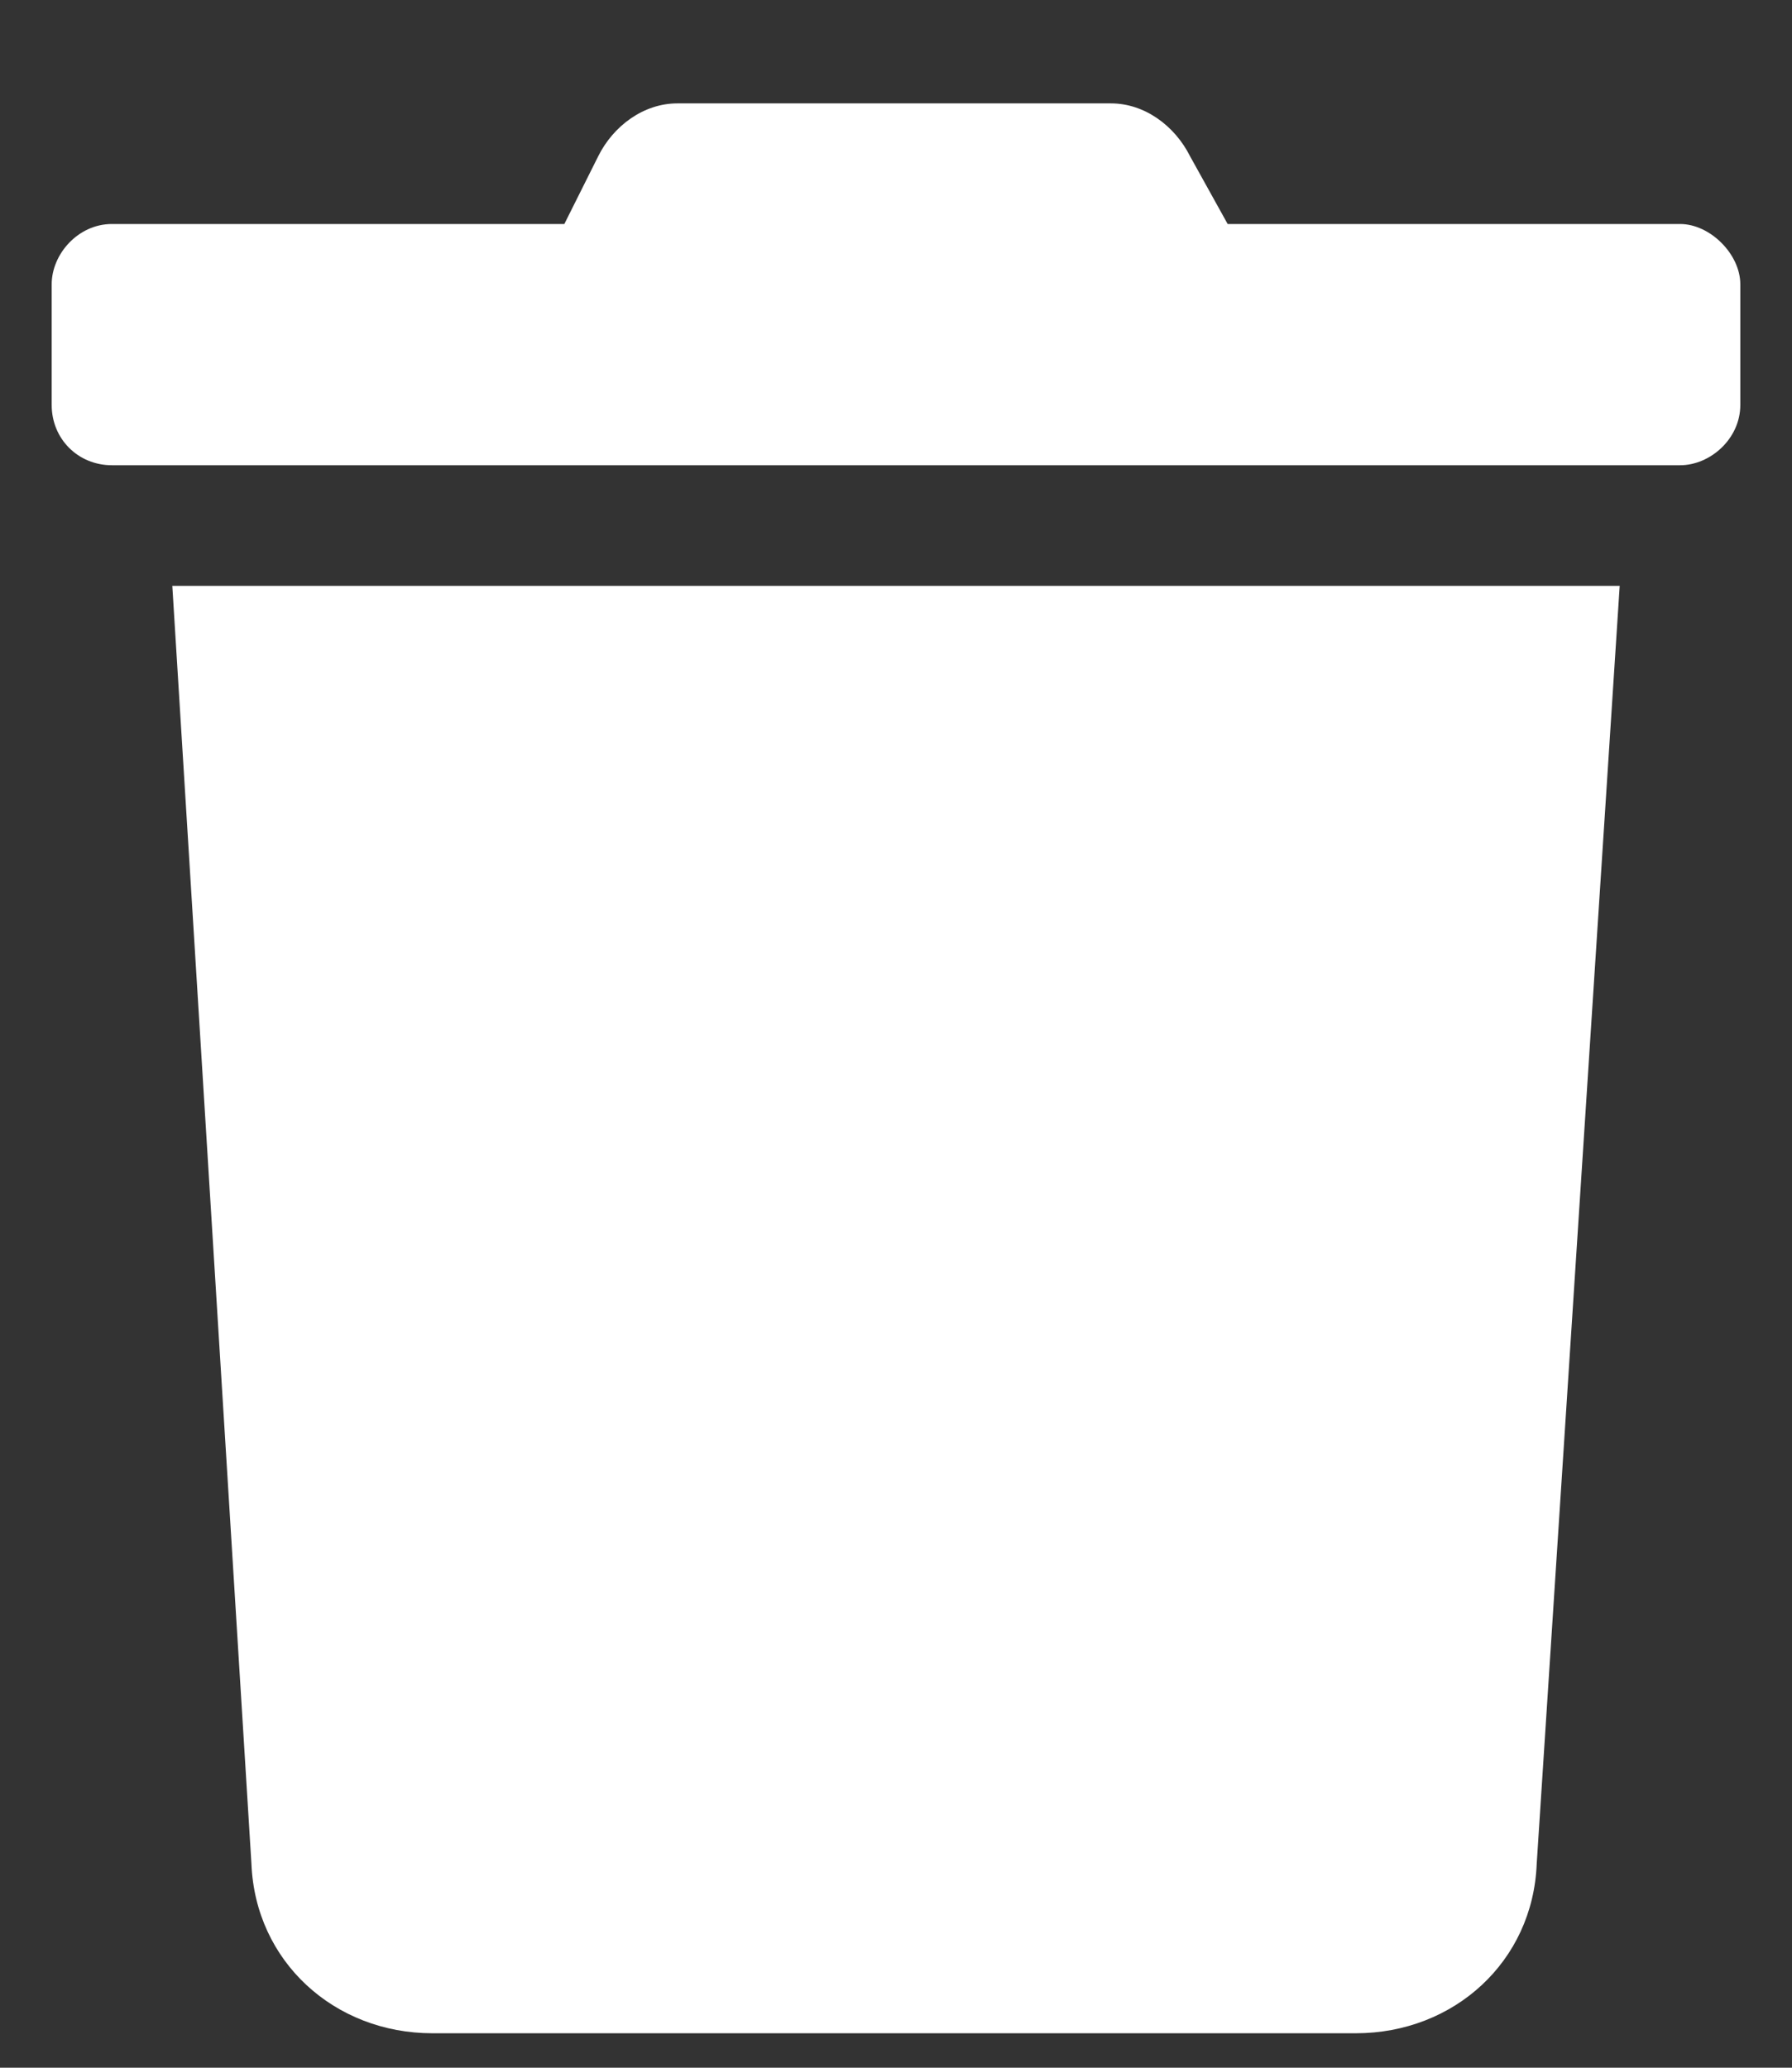 <svg width="13" height="15" viewBox="0 0 13 15" fill="none" xmlns="http://www.w3.org/2000/svg">
<rect x="0" y="0" width="13" height="15" fill="#333333" stroke="none"/>
<path d="M12.188 1.625H8.906L8.633 1.133C8.523 0.914 8.305 0.75 8.059 0.75H4.914C4.668 0.75 4.449 0.914 4.34 1.133L4.094 1.625H0.812C0.566 1.625 0.375 1.844 0.375 2.062V2.938C0.375 3.184 0.566 3.375 0.812 3.375H12.188C12.406 3.375 12.625 3.184 12.625 2.938V2.062C12.625 1.844 12.406 1.625 12.188 1.625ZM1.824 13.52C1.852 14.23 2.426 14.75 3.137 14.75H9.836C10.547 14.75 11.121 14.23 11.148 13.52L11.75 4.25H1.25L1.824 13.52Z" fill="white"/>
</svg>
